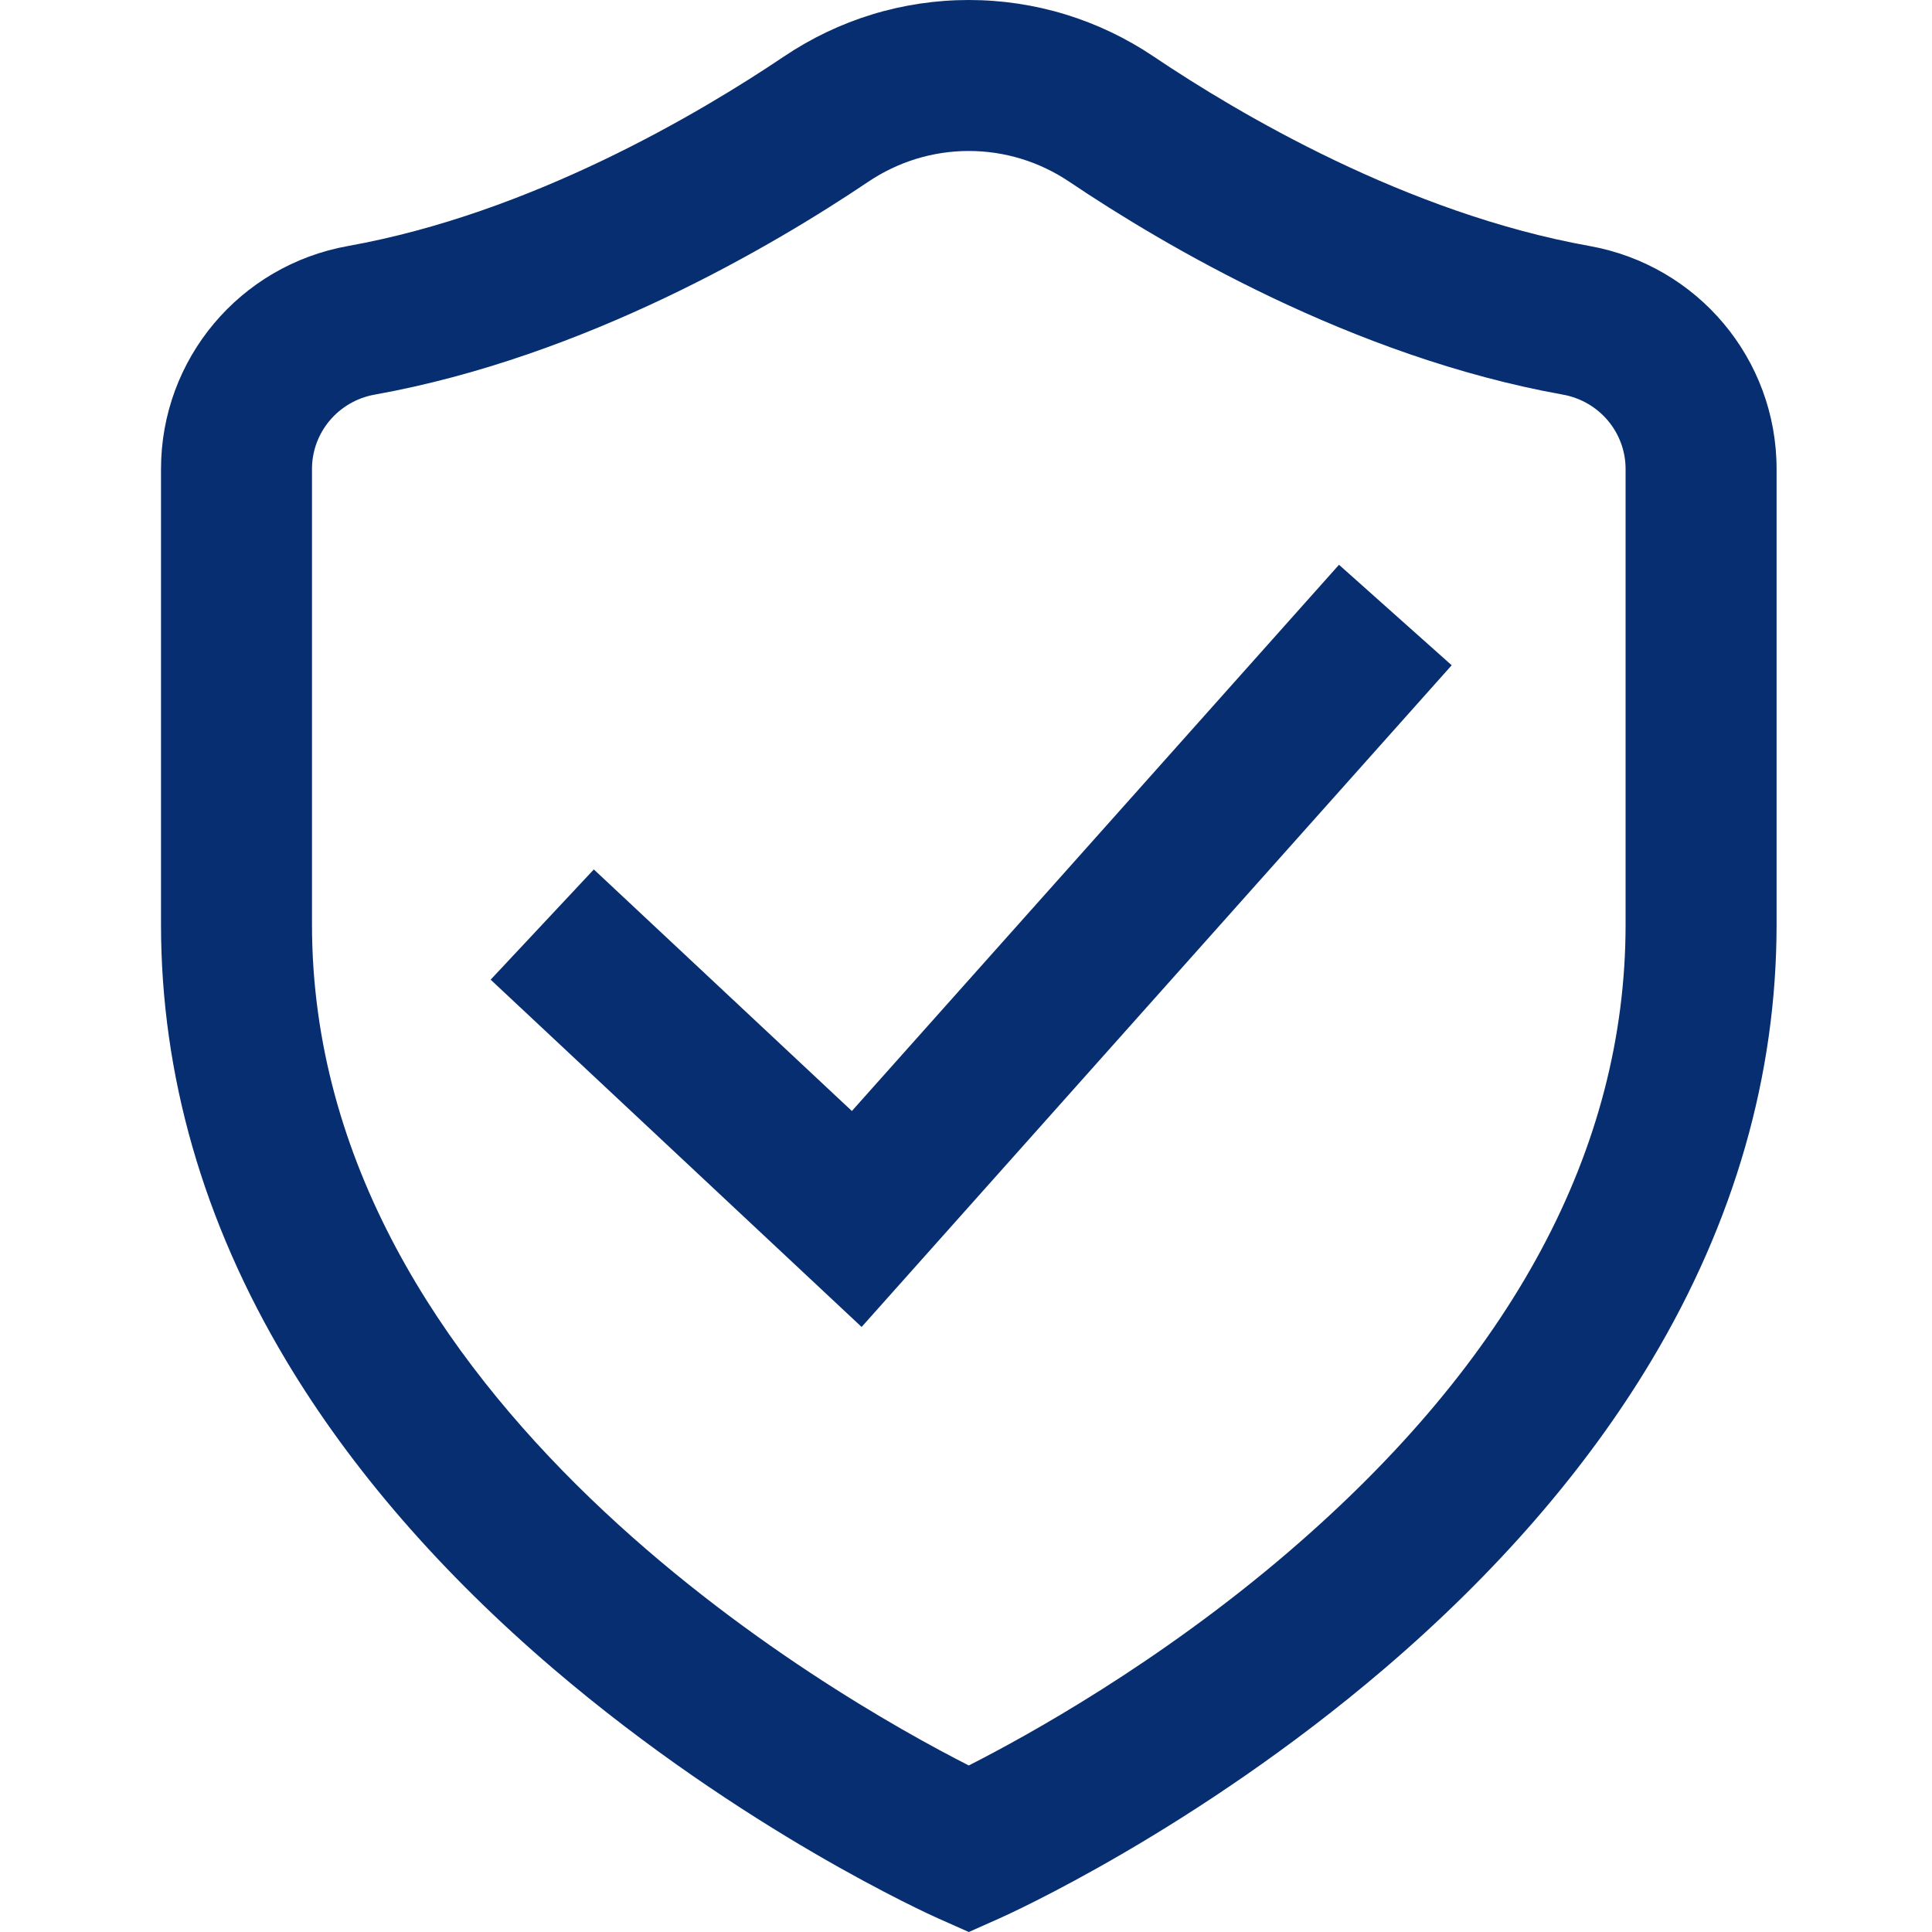 <svg width="95" height="95" viewBox="0 0 95 95" fill="none" xmlns="http://www.w3.org/2000/svg">
<g clip-path="url(#clip0)">
<path d="M78.159 12.096C69.16 10.483 60.872 5.569 56.733 2.783C54.029 0.962 50.883 0 47.637 0C44.391 0 41.246 0.962 38.541 2.783C34.402 5.569 26.115 10.484 17.115 12.096C11.785 13.051 7.917 17.663 7.917 23.062V45.459C7.917 52.858 9.987 60.071 14.069 66.897C17.263 72.237 21.689 77.341 27.222 82.067C36.527 90.013 45.74 94.156 46.128 94.329L47.637 95L49.147 94.329C49.534 94.156 58.748 90.013 68.053 82.067C73.586 77.341 78.012 72.237 81.206 66.897C85.288 60.07 87.358 52.858 87.358 45.459V23.061C87.358 17.663 83.49 13.051 78.159 12.096ZM79.933 45.459C79.933 56.489 74.361 66.866 63.37 76.301C56.981 81.785 50.495 85.36 47.637 86.811C41.069 83.474 15.341 68.899 15.341 45.459V23.061C15.341 21.263 16.638 19.724 18.425 19.404C28.763 17.551 38.064 12.054 42.687 8.942C44.162 7.949 45.874 7.424 47.637 7.424C49.401 7.424 51.112 7.949 52.587 8.942C57.211 12.054 66.511 17.552 76.849 19.404C78.636 19.725 79.933 21.263 79.933 23.062V45.459Z" fill="#062E70"/>
<path d="M41.888 54.63L29.2 42.752L24.126 48.172L42.367 65.249L71.382 32.712L65.841 27.771L41.888 54.63Z" fill="#062E70"/>
</g>
<defs>
<clipPath id="clip0">
<rect width="95" height="95" fill="white"/>
</clipPath>
</defs>
</svg>
